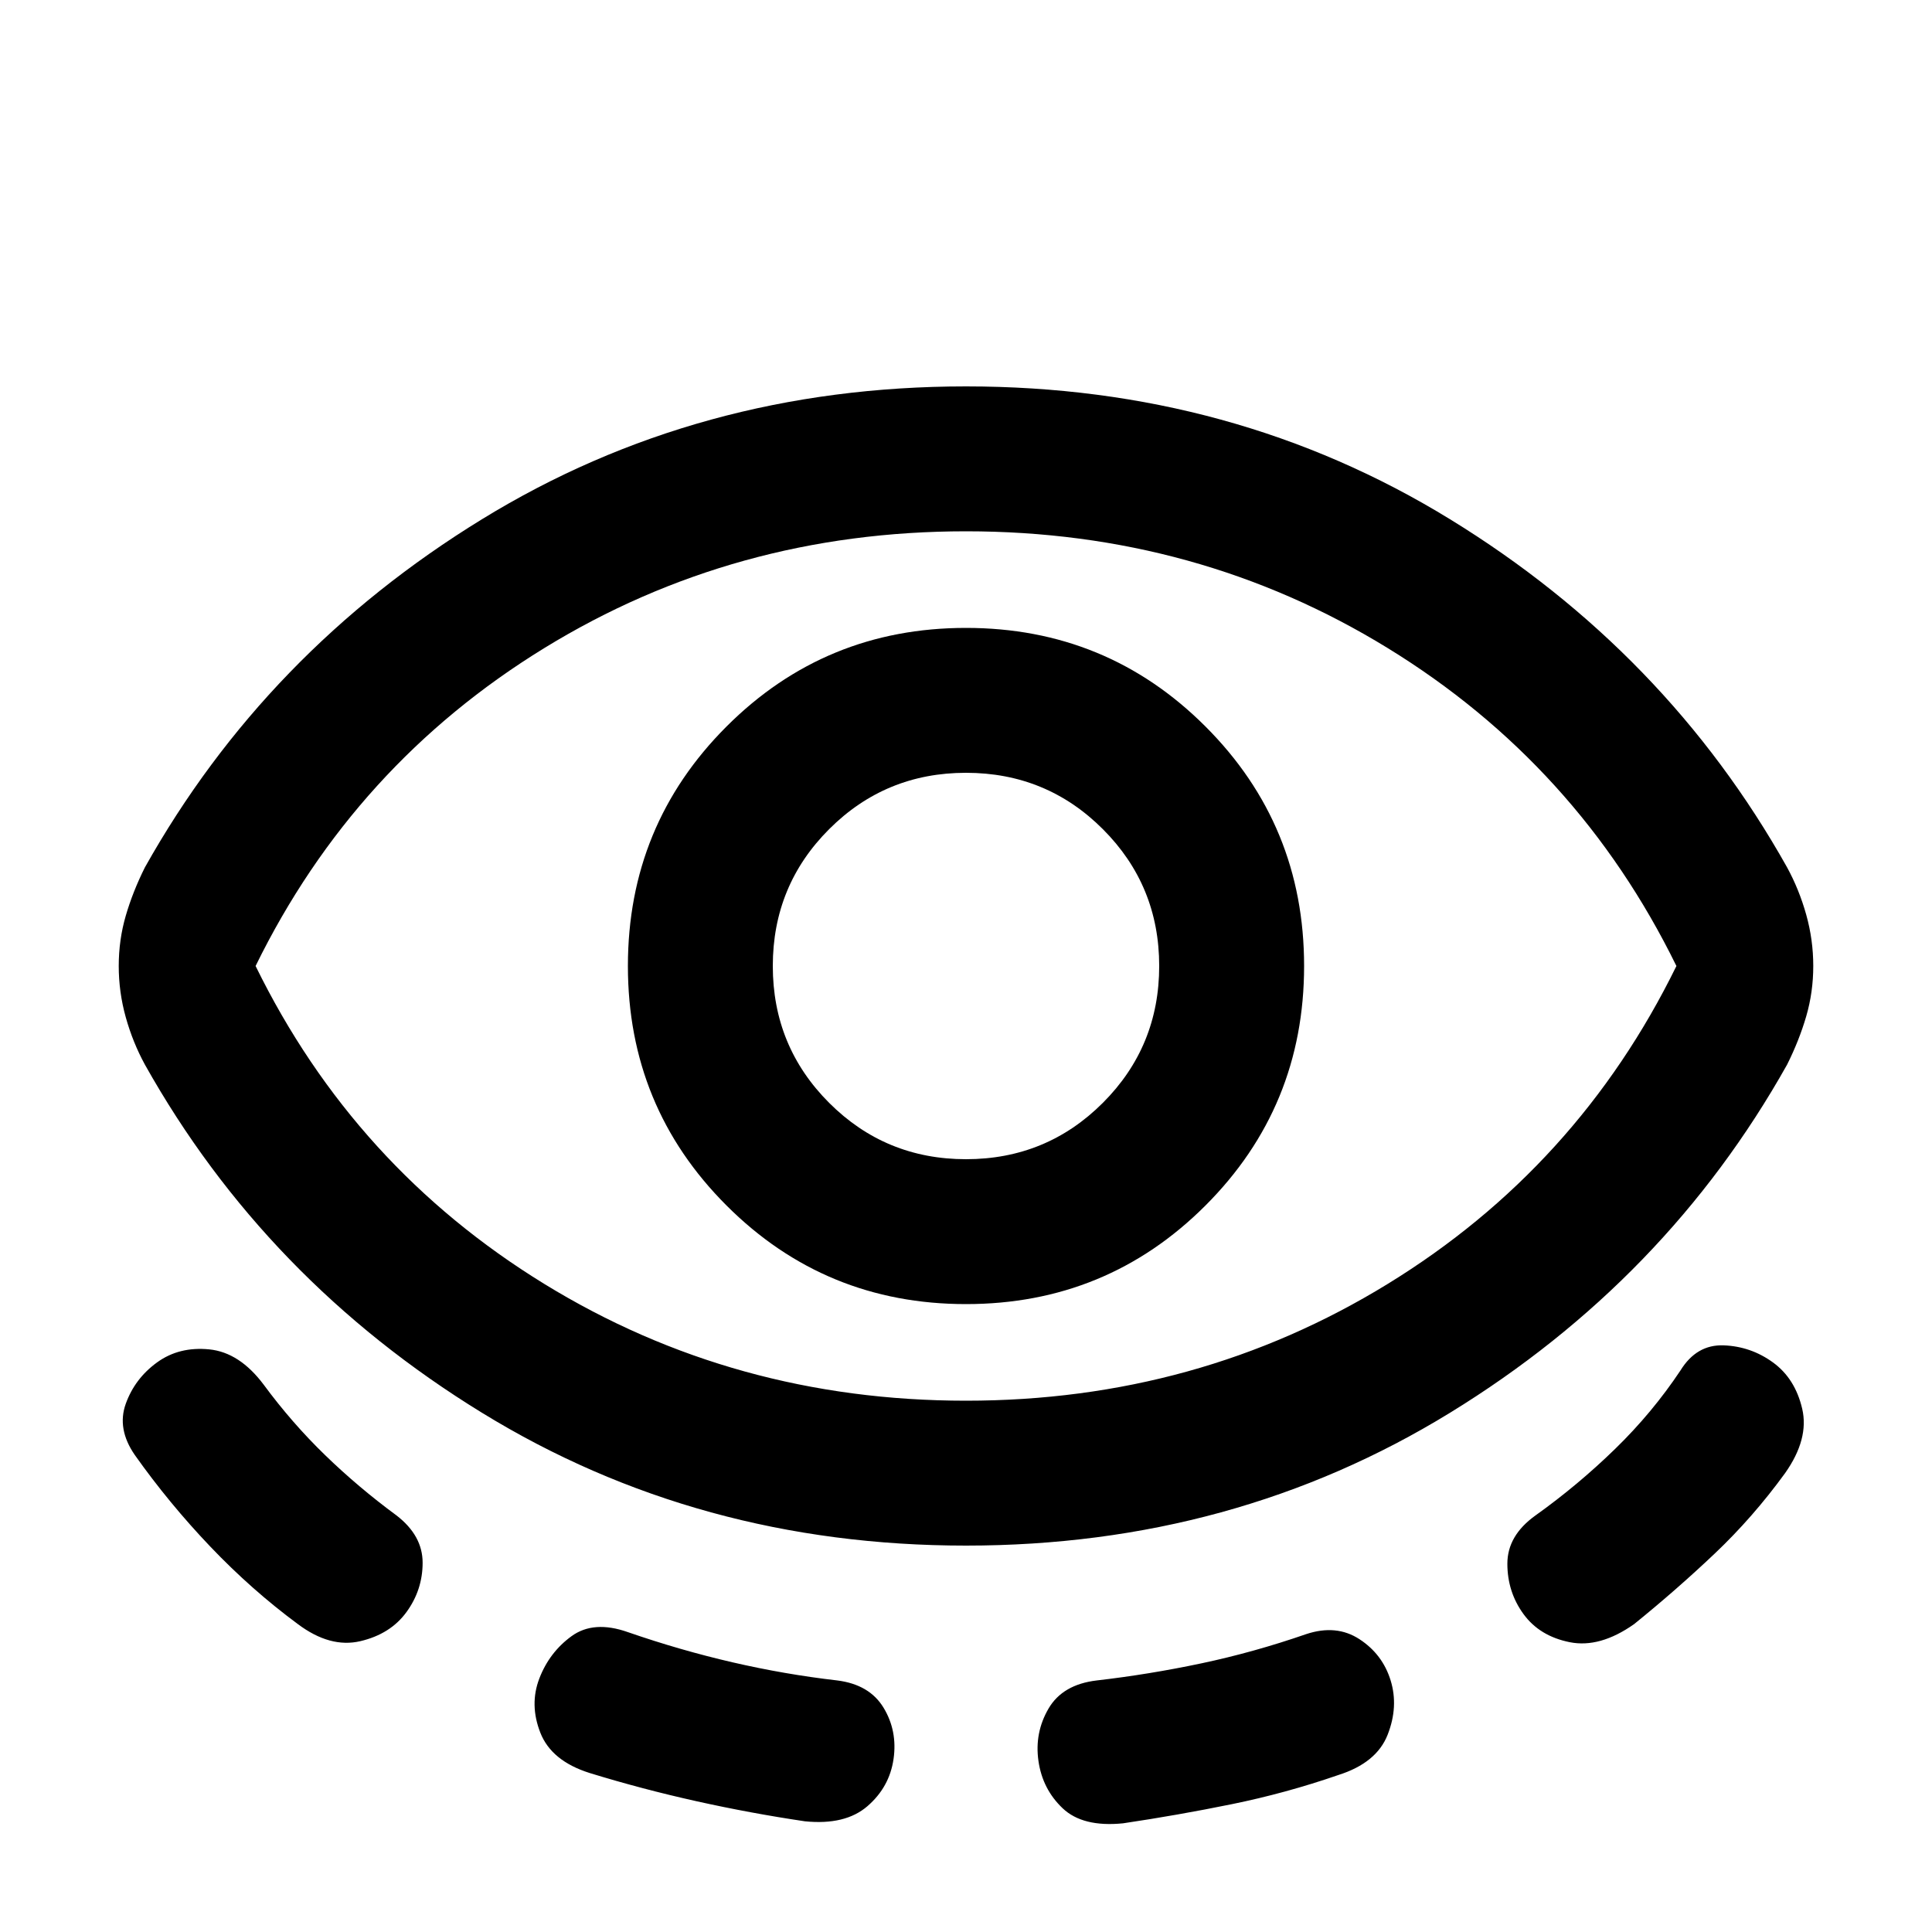 <svg xmlns="http://www.w3.org/2000/svg" height="20" viewBox="0 -960 960 960" width="20"><path d="M480-192q-133 0-240.5-66T72-431q-6-11-9.5-23.5T59-480q0-13 3.5-25t9.5-24q60-107 167.5-173T480-768q133 0 240.5 66T888-529q6 11 9.5 23.5T901-480q0 13-3.5 25t-9.5 24q-60 107-167.5 173T480-192Zm-278 33q-8 11-23 14.5t-31-8.5q-23-17-43.5-38.5T67-237q-9-13-4.5-25.5T78-283q11-8 26-6.5t27 17.5q14 19 30.5 35t35.5 30q13 10 13 23.5t-8 24.5Zm278-105q115 0 209.5-58T833-480q-49-100-143.5-158T480-696q-115 0-209.5 58T127-480q49 100 143.5 158T480-264ZM444-86q-2 14-13 23.5T400-55q-27-4-54-10t-53-14q-19-6-24.5-20t-.5-27q5-13 16-21t28-2q26 9 52 15t52 9q16 2 23 13.5t5 25.5Zm36-226q70 0 119-49t49-119q0-70-49-119t-119-49q-70 0-119 49t-49 119q0 70 49 119t119 49Zm0-72q-40 0-68-28t-28-68q0-40 28-68t68-28q40 0 68 28t28 68q0 40-28 68t-68 28Zm36 299q-2-14 5-26t24-14q26-3 52-8.5t52-14.5q15-5 26.5 2.5T691-125q4 13-1.5 27T665-78q-26 9-53 14.5T558-54q-20 2-30-7.5T516-85Zm241-73q-8-11-8-25t14-24q21-15 39.5-33t32.5-39q8-13 21.5-12.5T881-283q11 8 14.5 23t-8.5 32q-16 22-35 40t-40 35q-17 12-32 9t-23-14ZM480-480Z"/></svg>